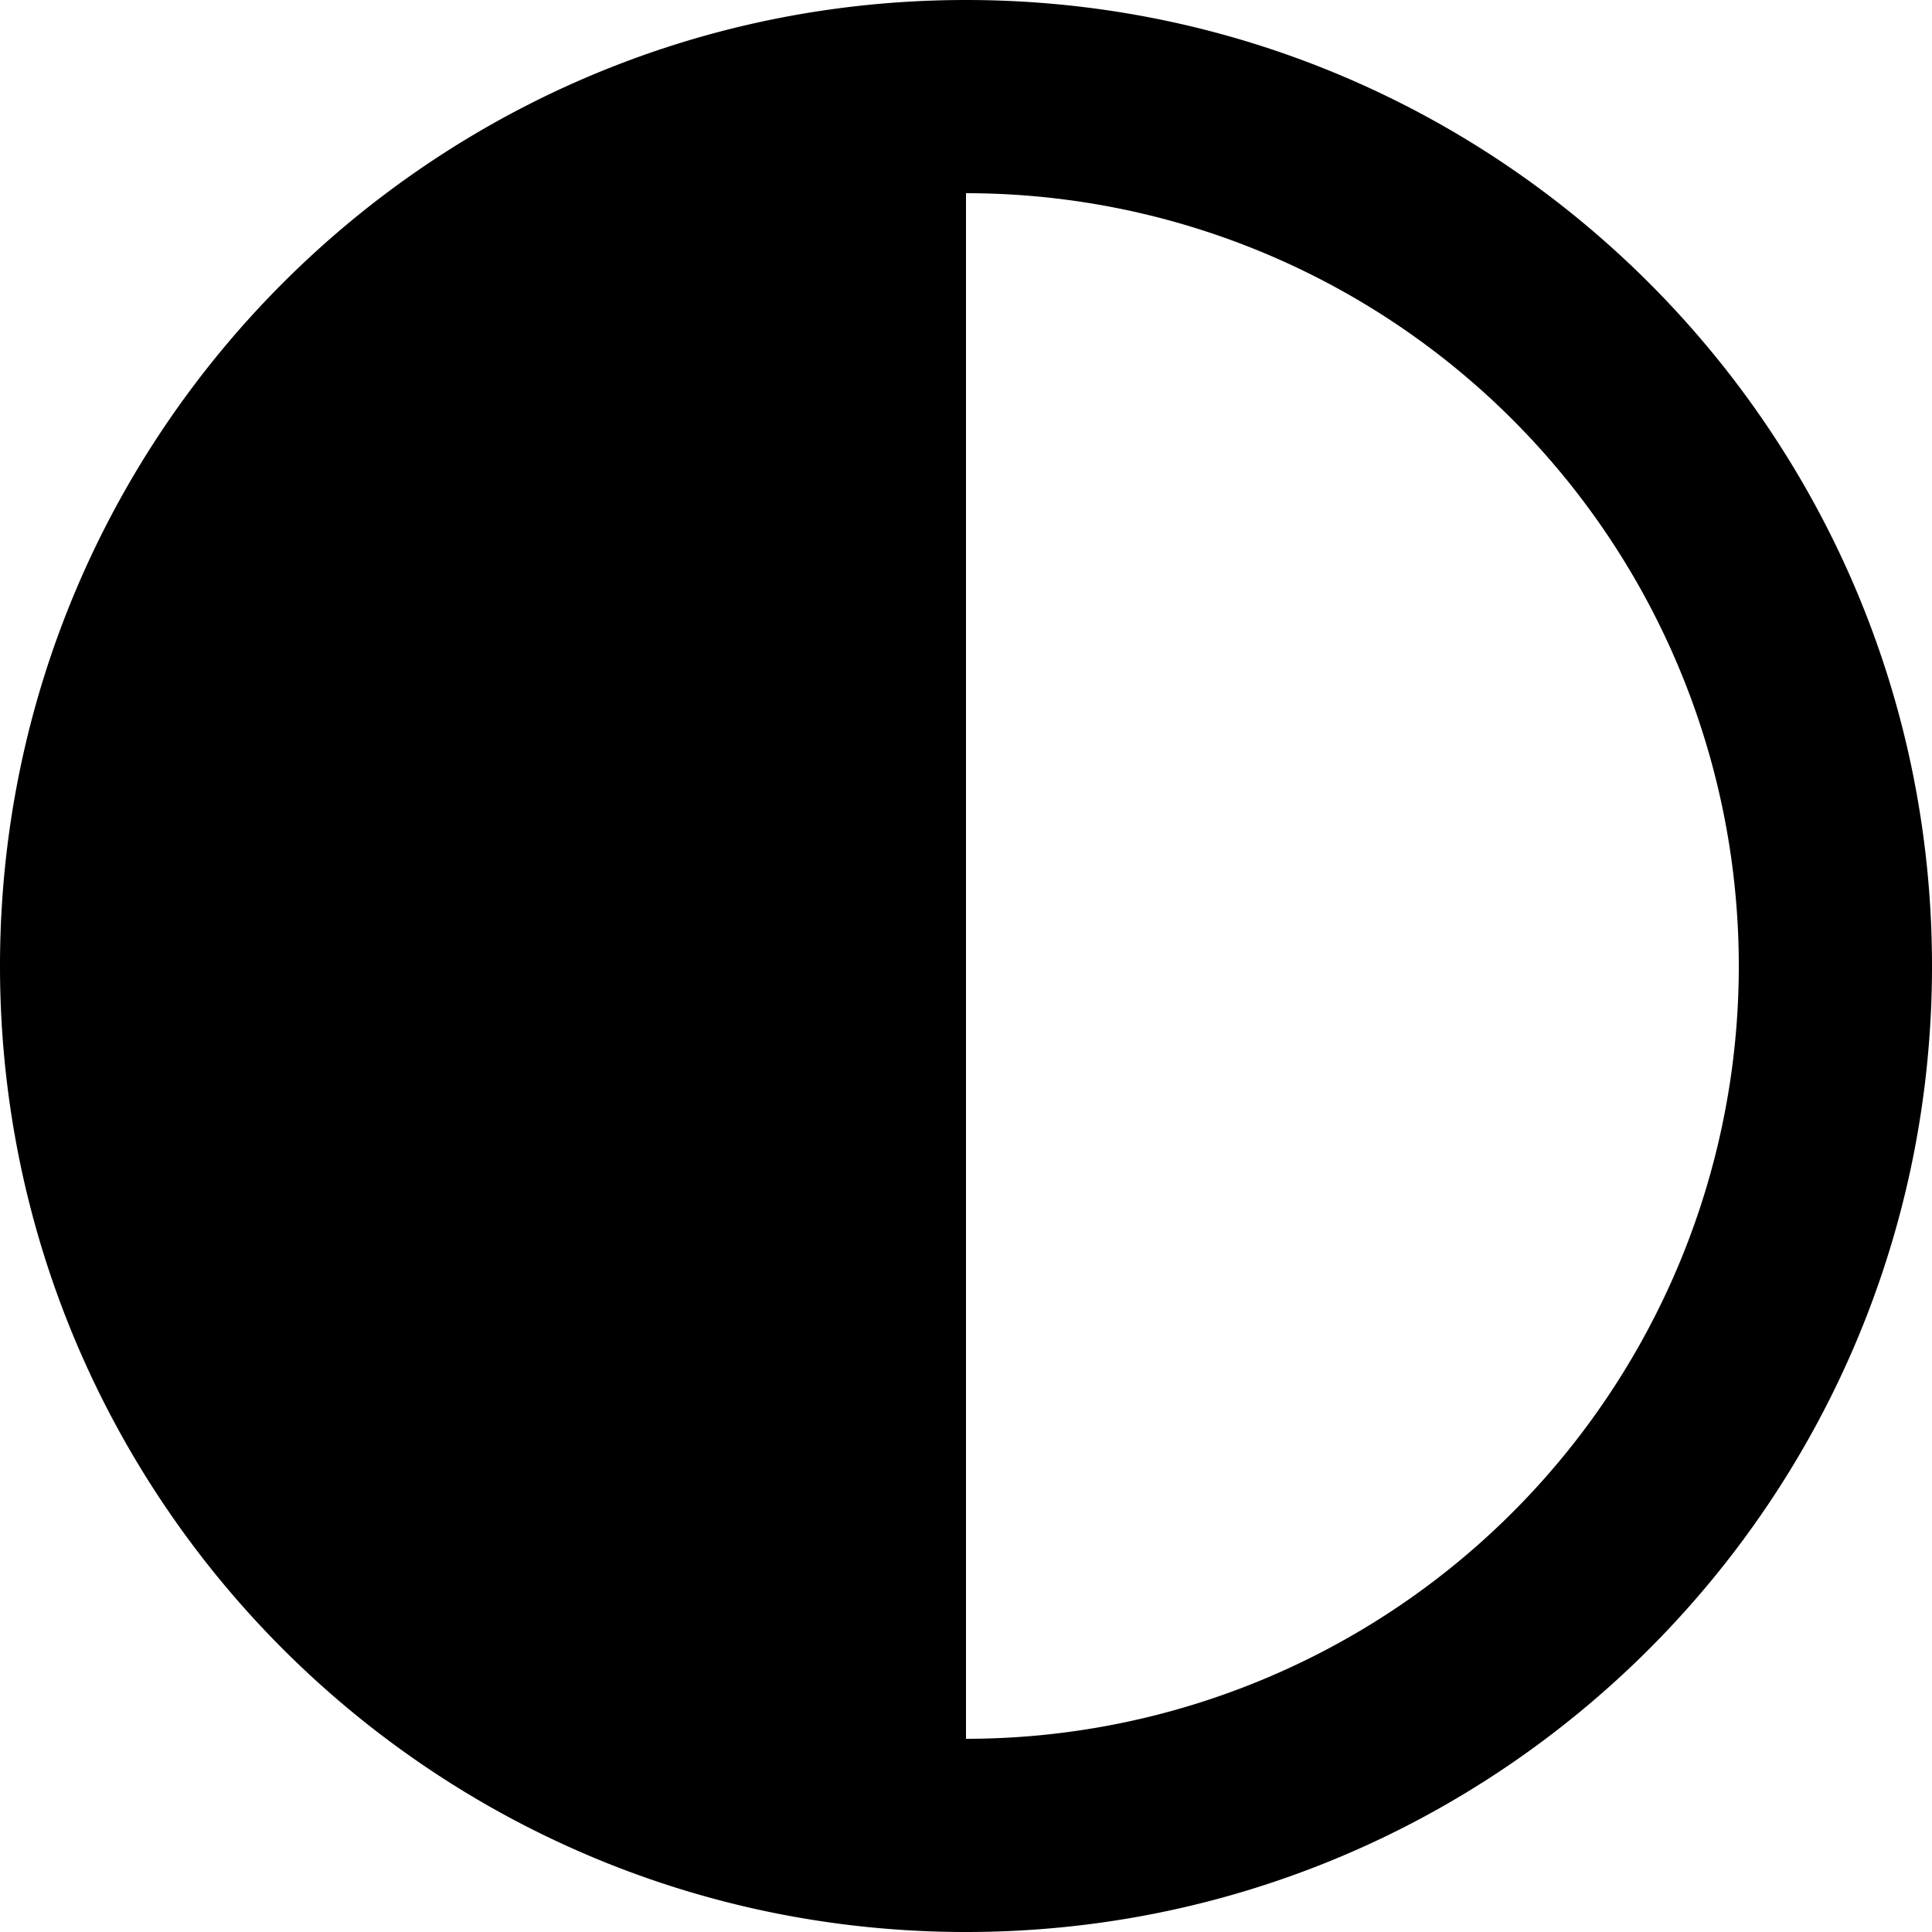 <svg fill="none" xmlns="http://www.w3.org/2000/svg" viewBox="2 2 20 20">
	<path d="M12 22c5.523 0 10-4.477 10-10S17.523 2 12 2 2 6.477 2 12s4.477 10 10 10Zm0-2V4a8 8 0 1 1 0 16Z" fill="#000"
		class="fill-212121"></path>
</svg>